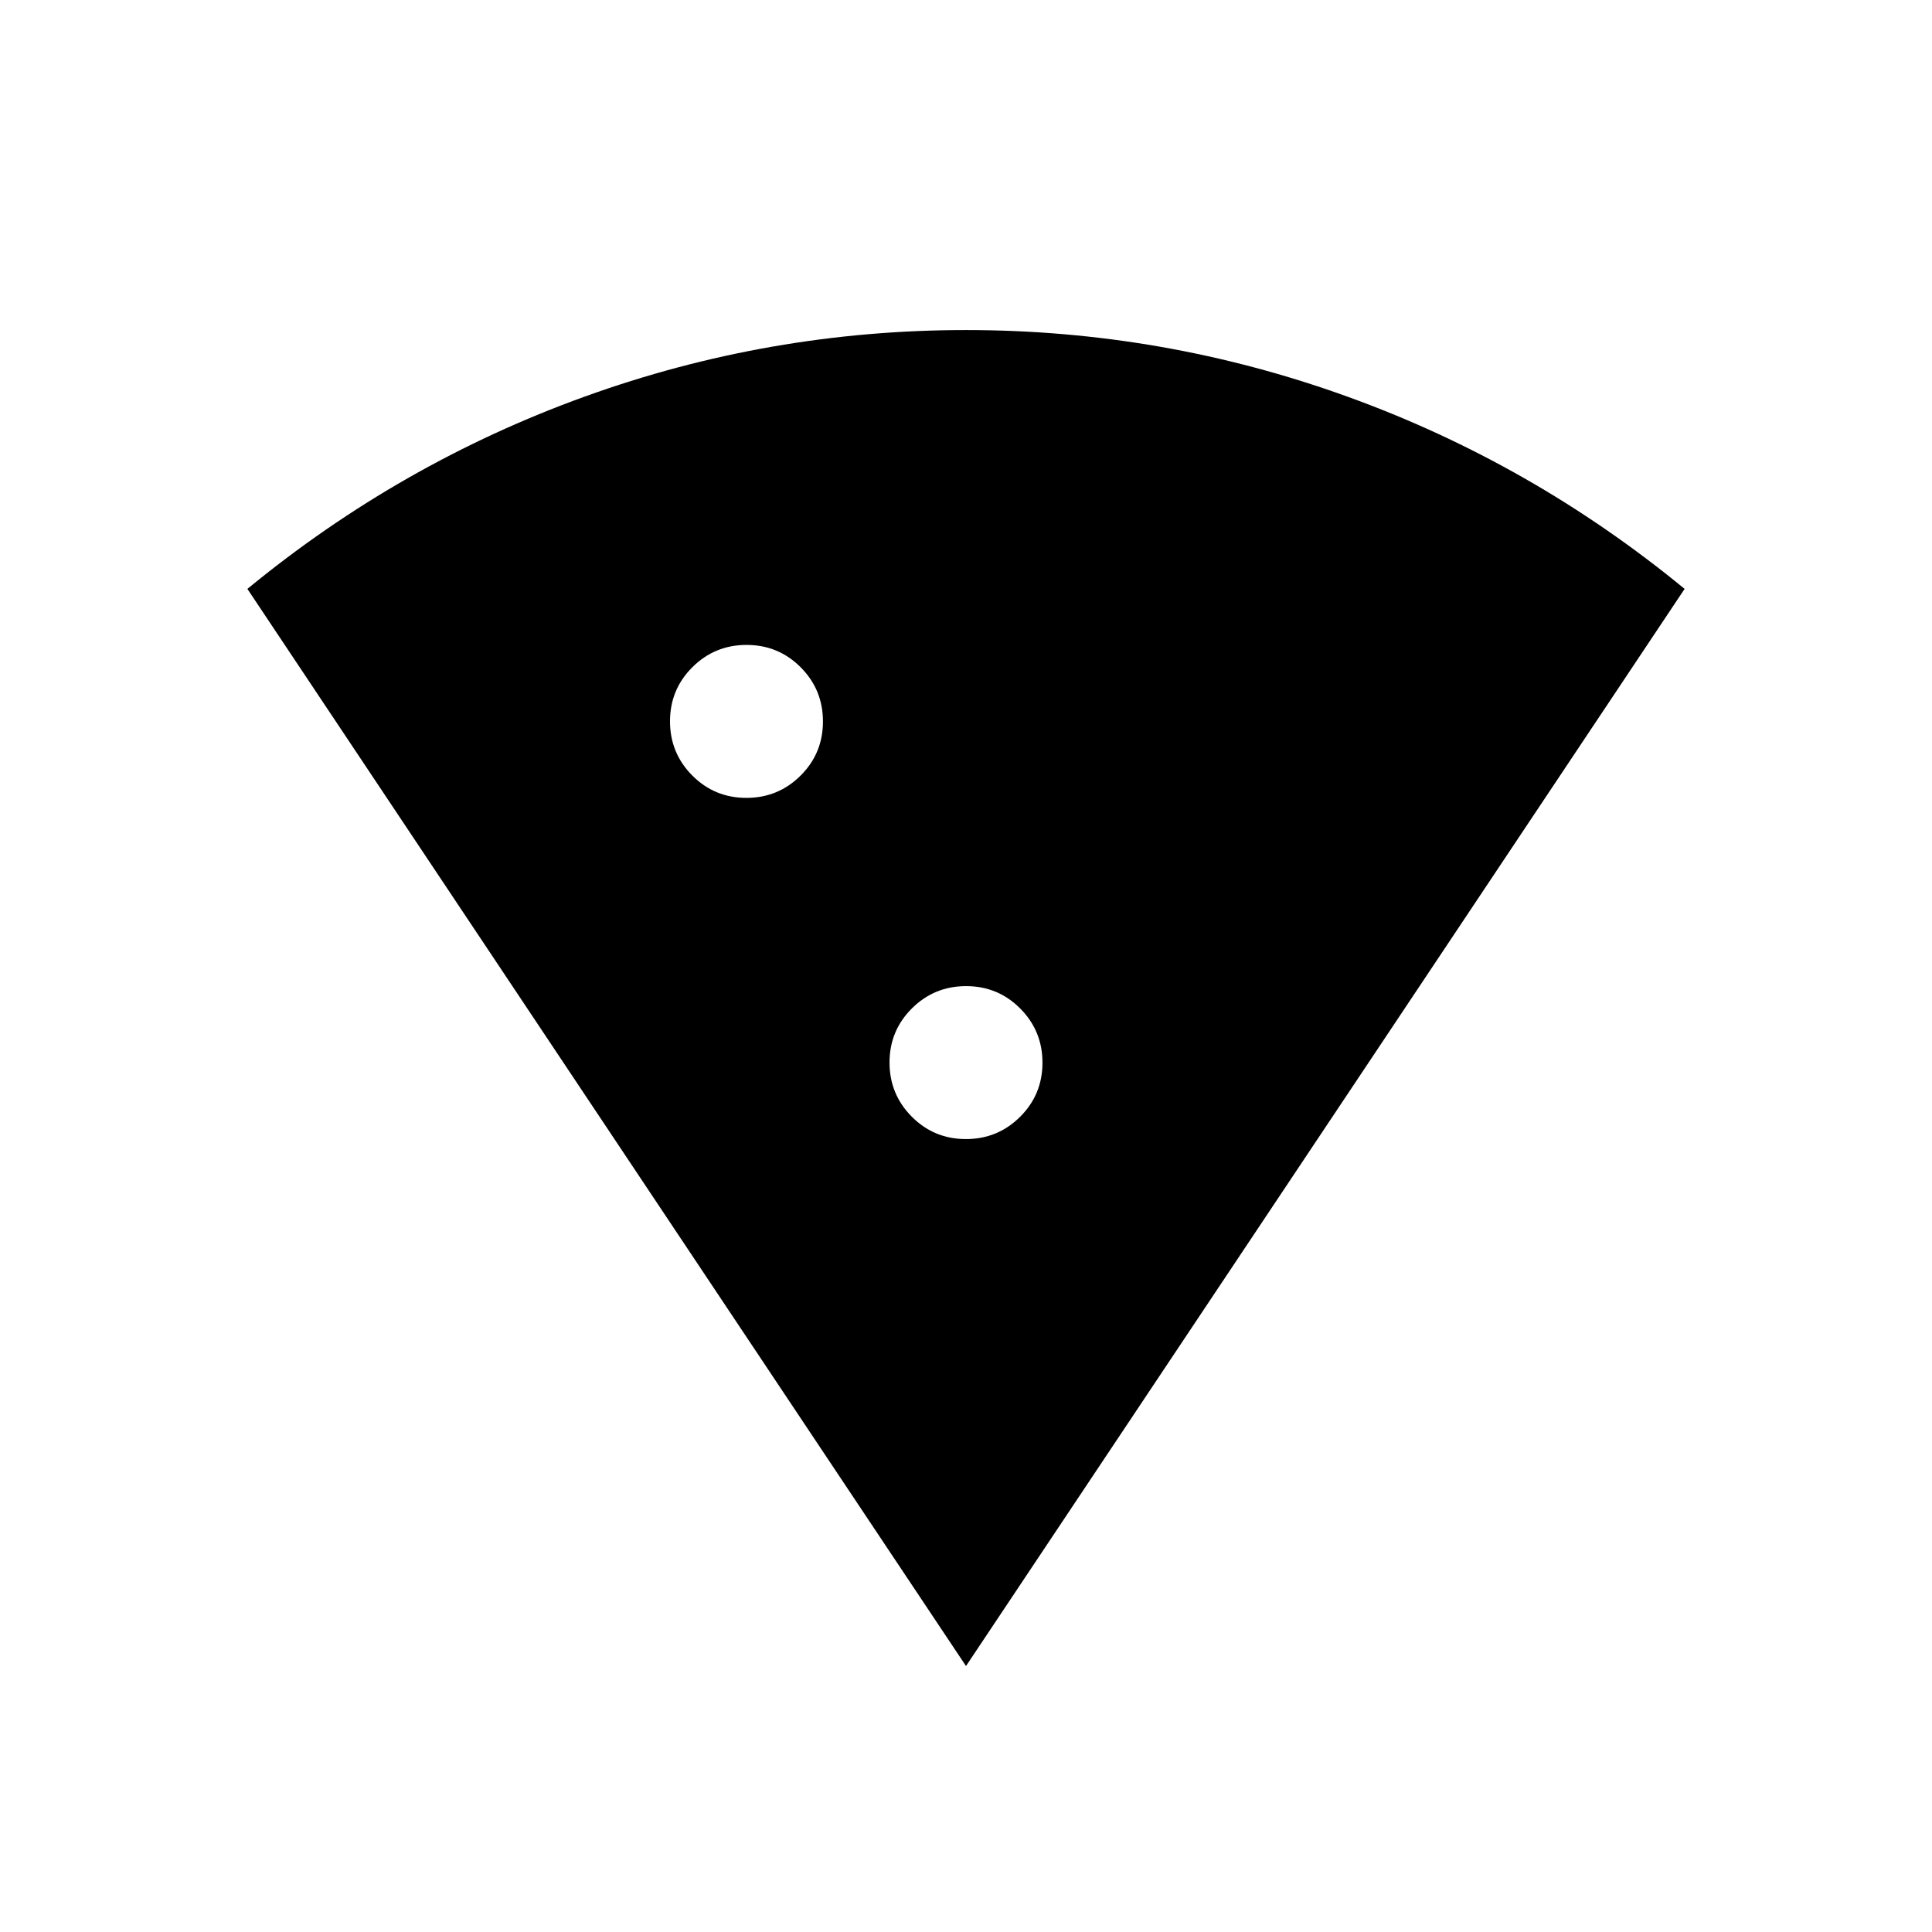 <svg xmlns="http://www.w3.org/2000/svg" height="20" viewBox="0 -960 960 960" width="20"><path d="M480-132.156 122.925-667.384q76-62.461 167.576-95.538Q382.078-795.999 480-795.999t189.499 33.077q91.576 33.077 167.576 95.538L480-132.156ZM370.877-563.539q15.814 0 26.929-11.07 11.115-11.07 11.115-26.884t-11.07-26.93q-11.069-11.115-26.884-11.115-15.814 0-26.929 11.07-11.115 11.07-11.115 26.884t11.07 26.93q11.07 11.115 26.884 11.115Zm109.078 169.538q15.814 0 26.929-11.07 11.115-11.07 11.115-26.884t-11.07-26.929q-11.07-11.115-26.884-11.115t-26.929 11.07q-11.115 11.07-11.115 26.884t11.07 26.929q11.07 11.115 26.884 11.115Z"/></svg>